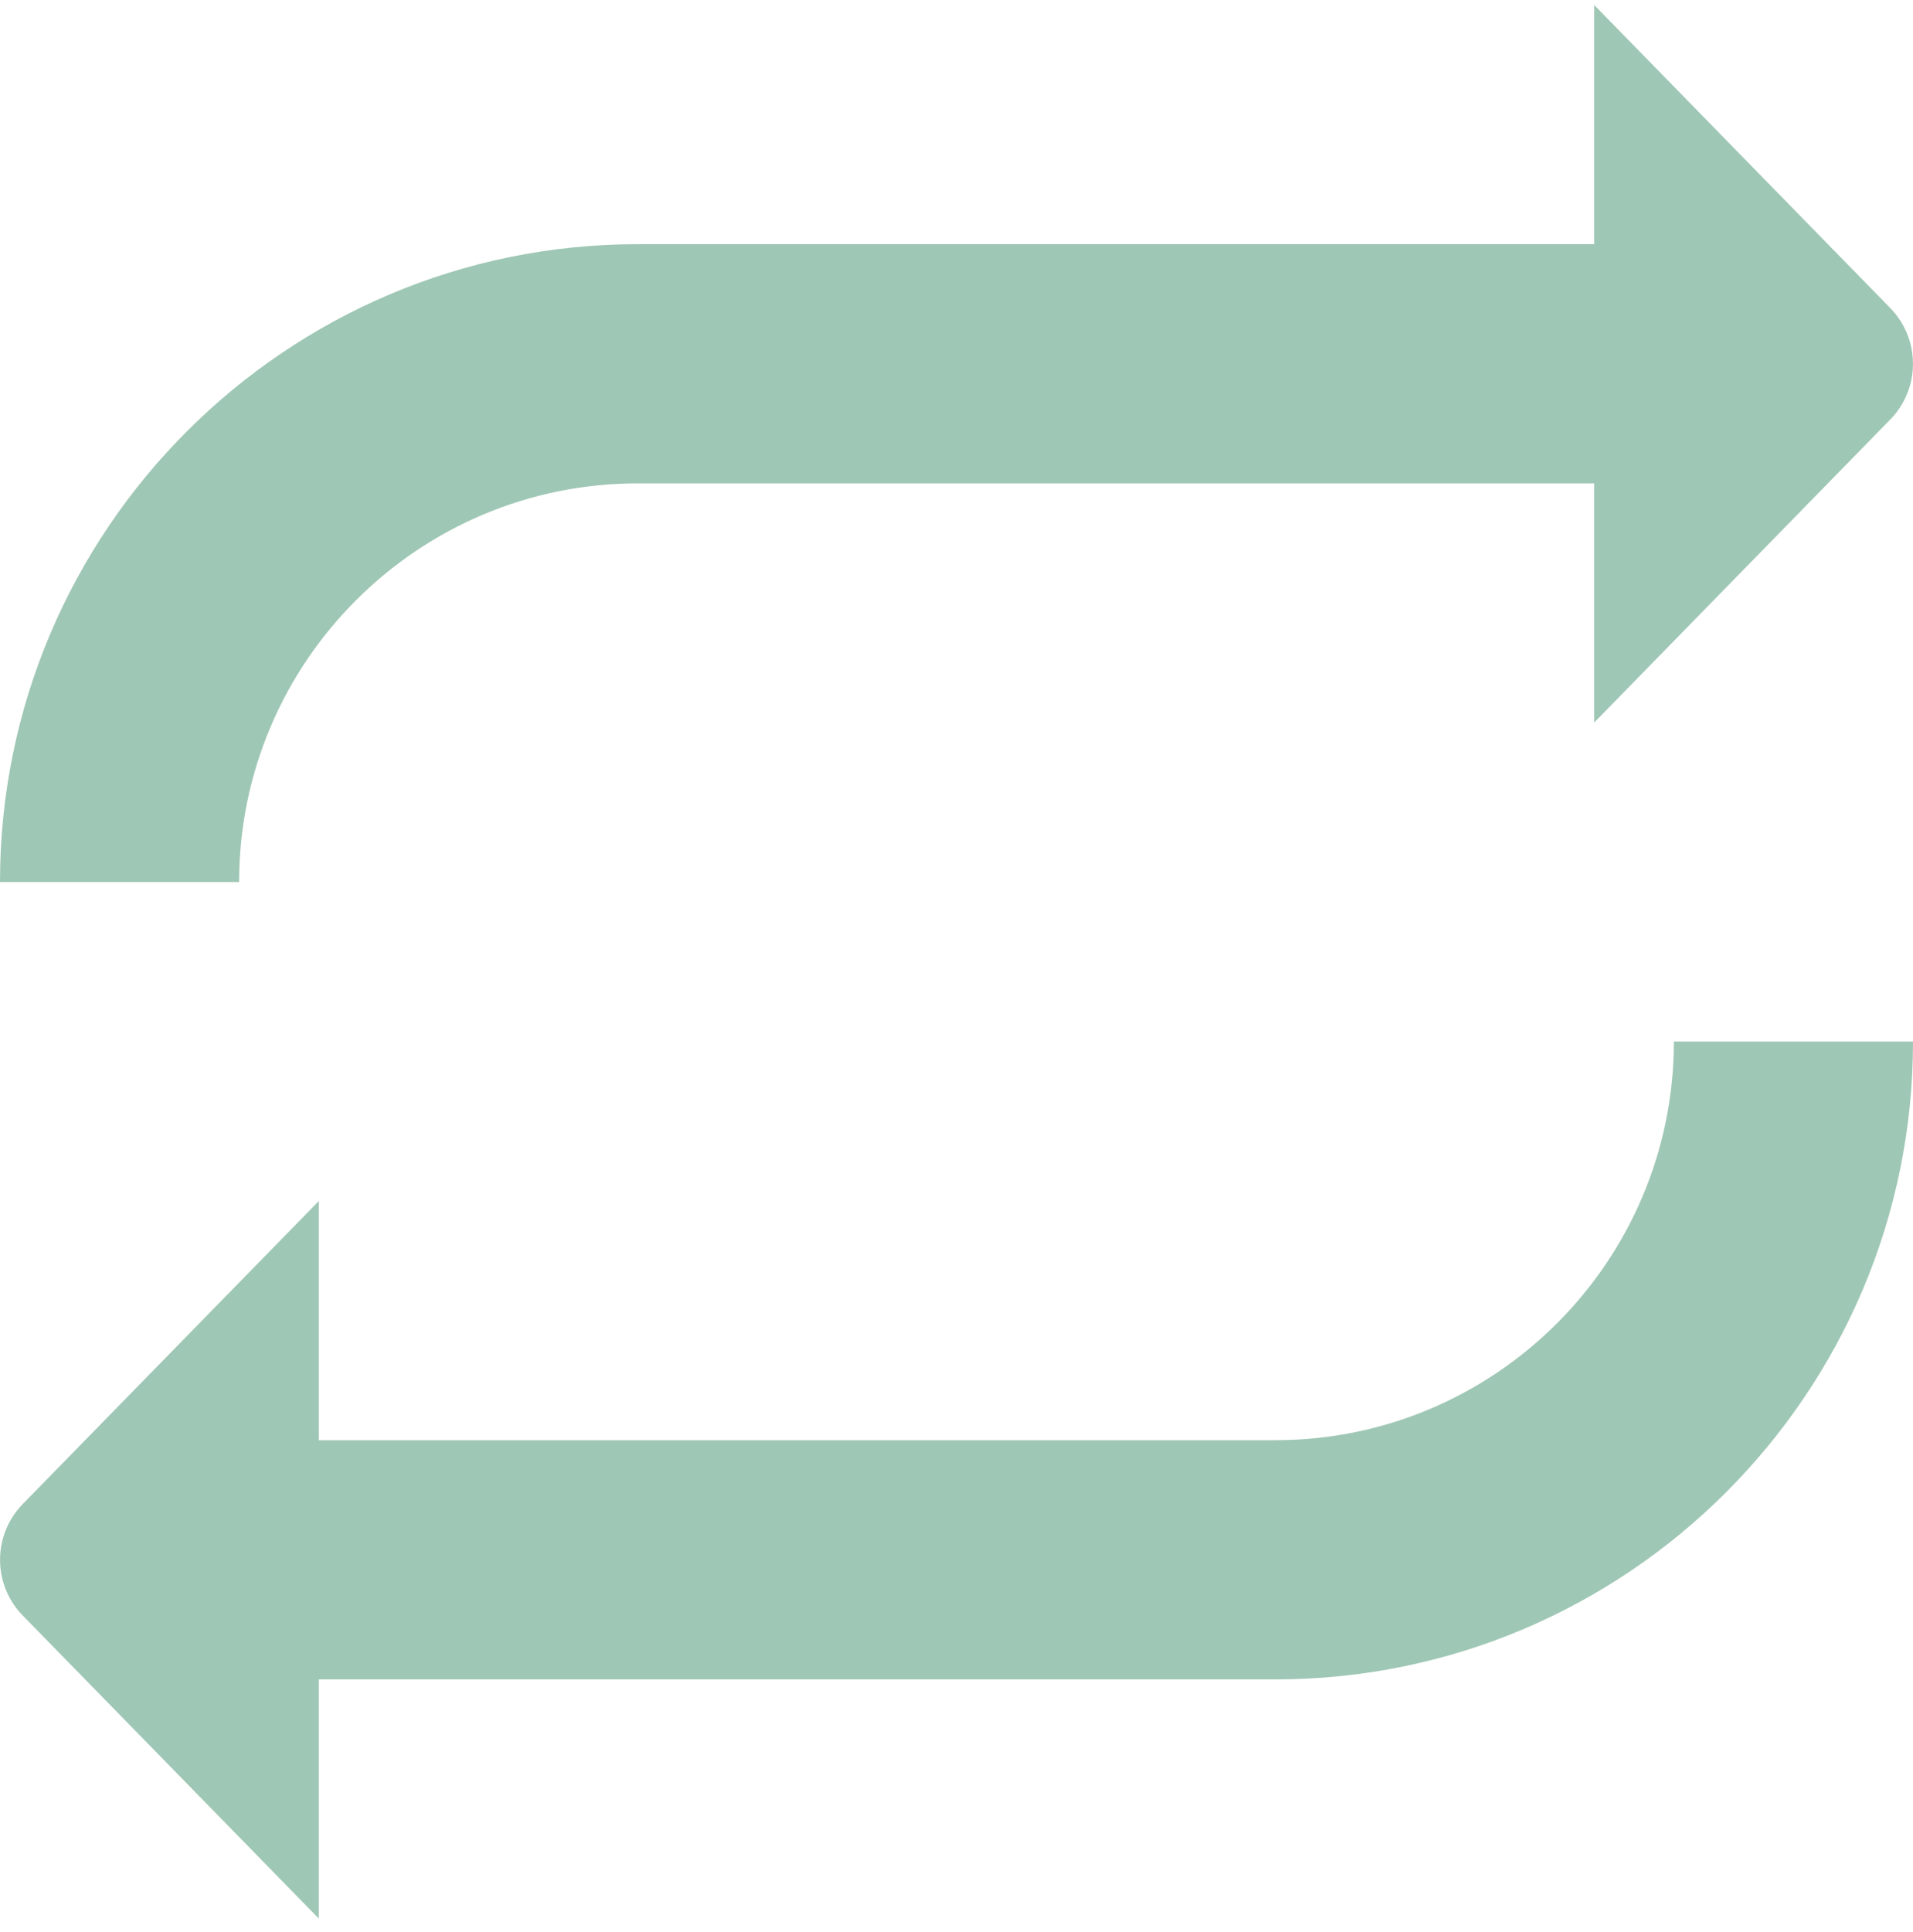 <svg width="105" height="106" viewBox="0 0 105 106" fill="none" xmlns="http://www.w3.org/2000/svg">
<path d="M13.125 48.398H0C0 29.1 15.702 13.398 35 13.398H87.5V0.273L103.718 16.867C105.424 18.578 105.424 21.347 103.718 23.053L87.5 39.648V26.523H35C22.938 26.523 13.125 36.336 13.125 48.398ZM70 79.023H17.5V65.898L1.282 82.492C-0.424 84.203 -0.424 86.972 1.282 88.678L17.5 105.273V92.148H70C89.298 92.148 105 76.446 105 57.148H91.875C91.875 69.21 82.062 79.023 70 79.023Z" fill="#40916C" fill-opacity="0.5"/>
</svg>
